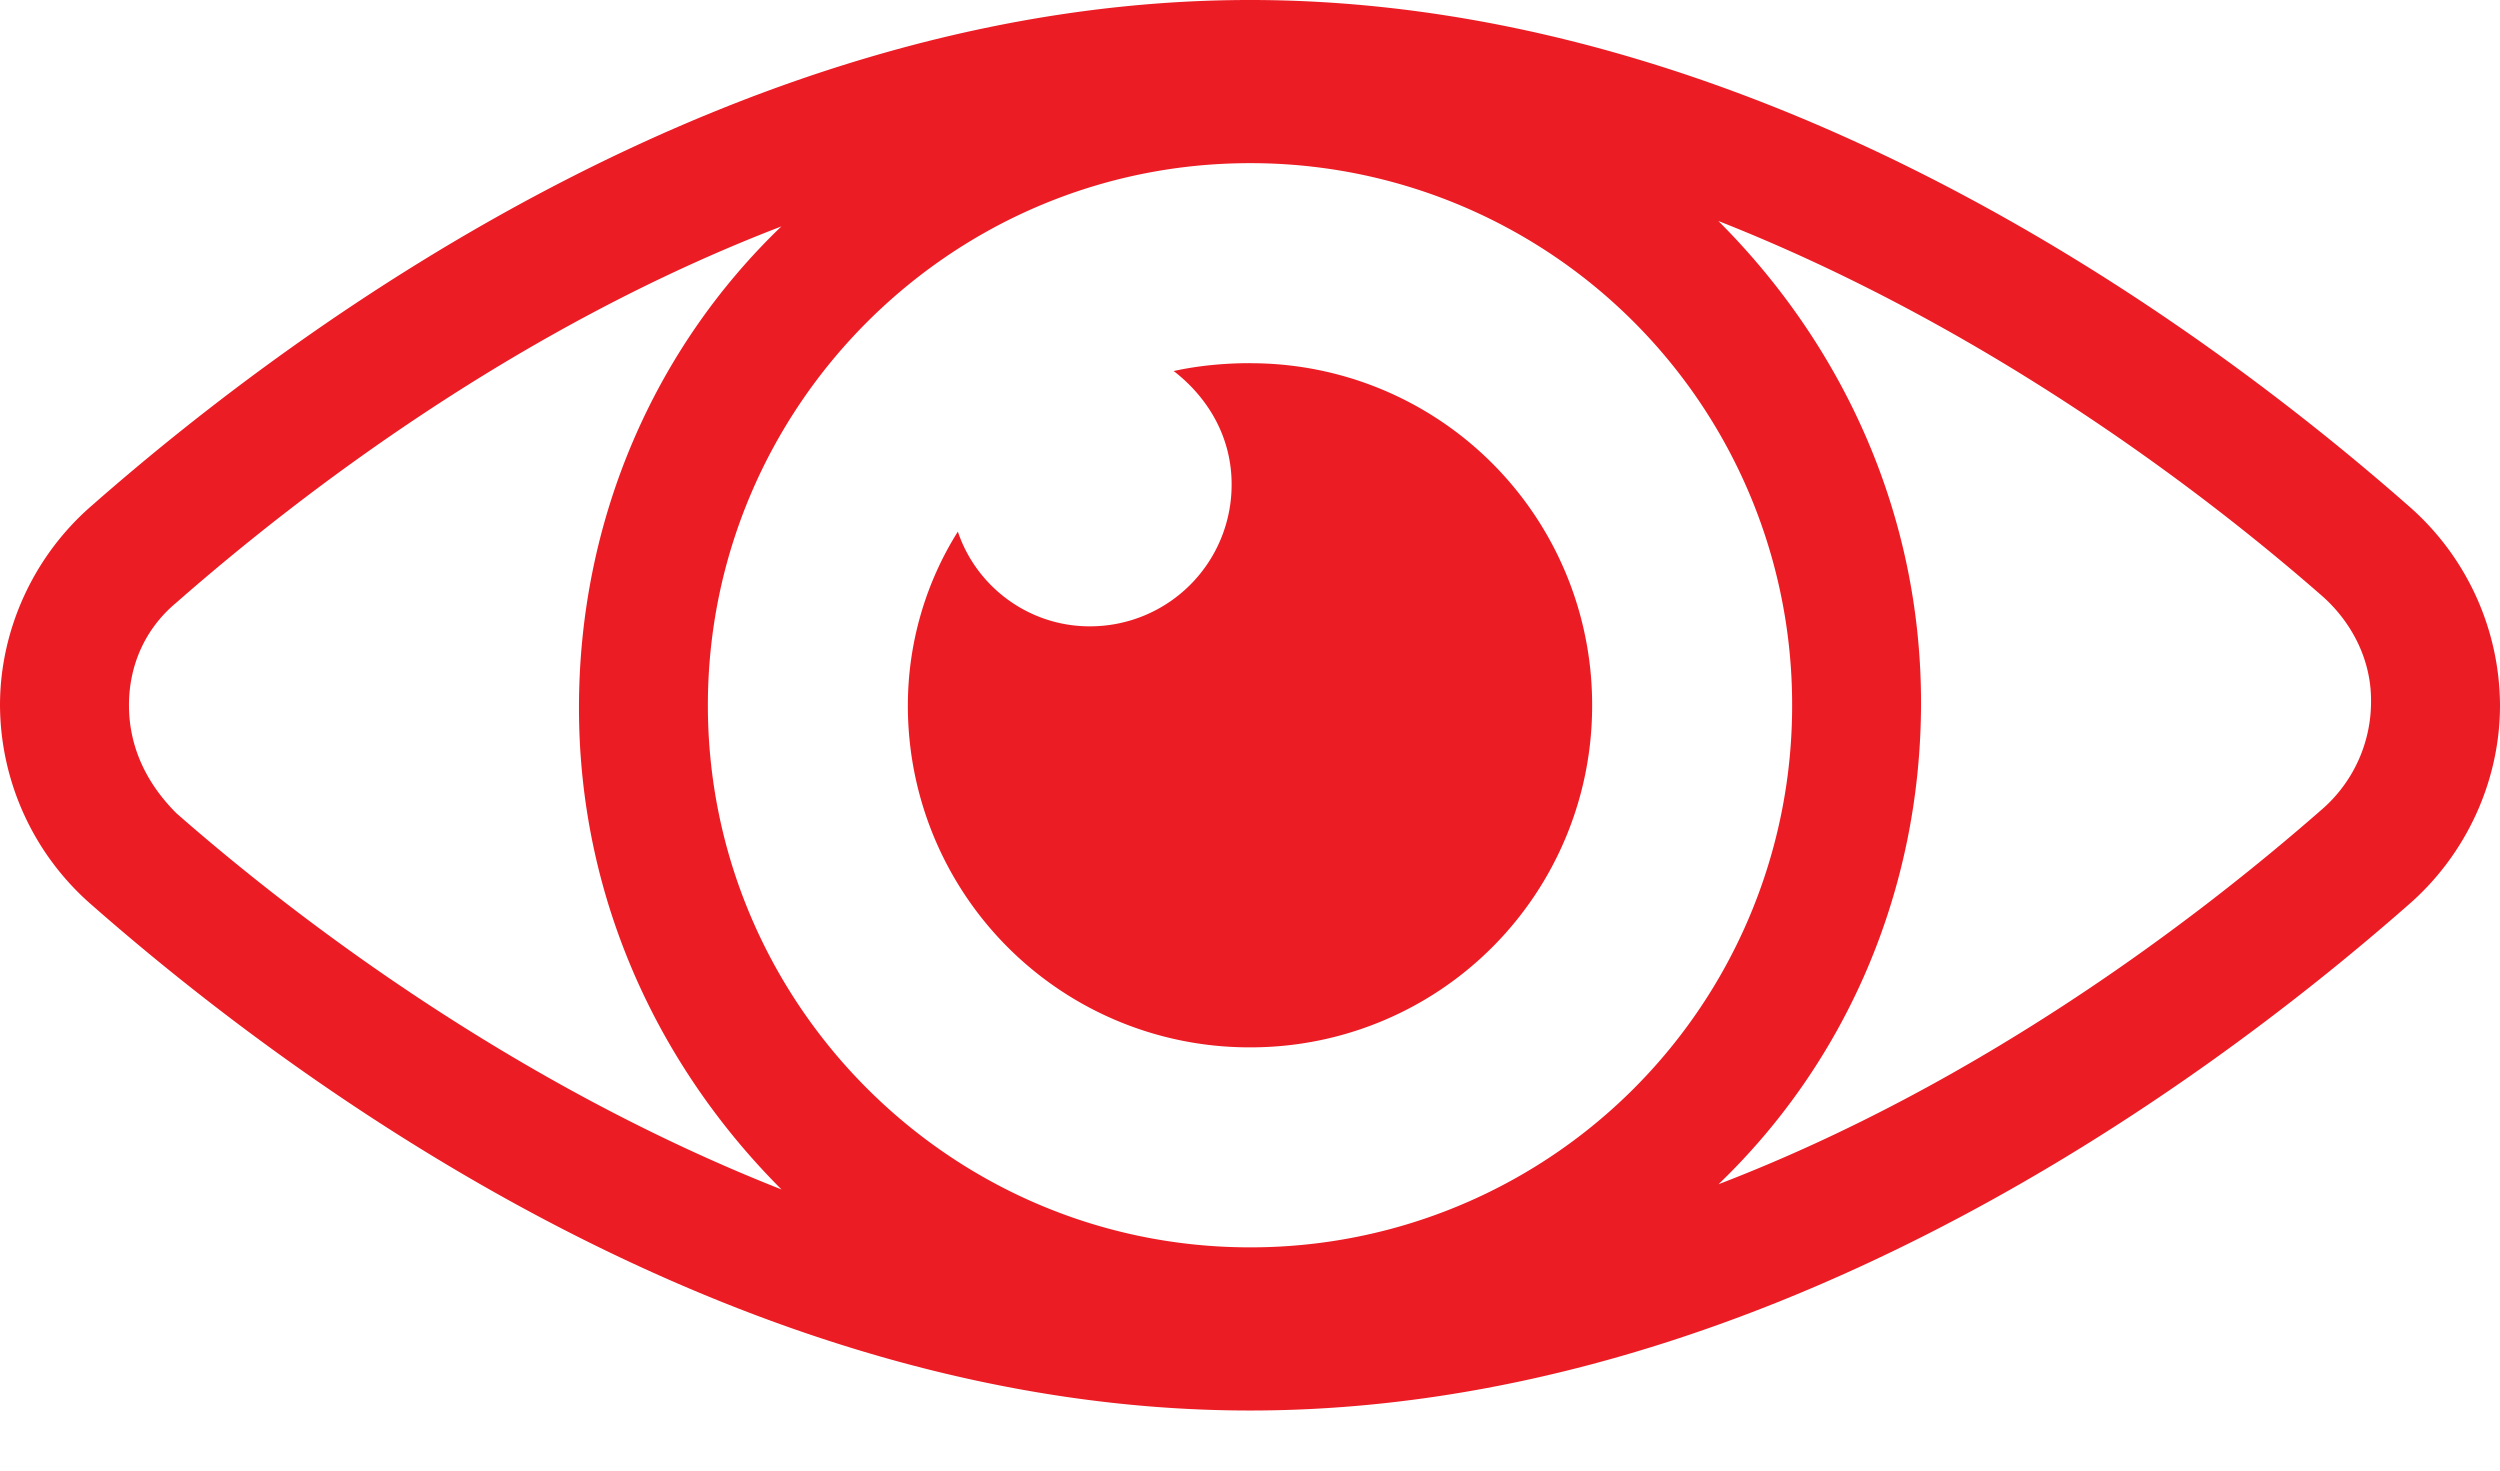 <svg xmlns="http://www.w3.org/2000/svg" width="34" height="20" viewBox="0 0 34 20">
    <path fill="#EC1C24" fill-rule="evenodd" d="M17 0c6.872 0 12.813 4.295 15.747 6.872A3.618 3.618 0 0 1 34 9.592c0 1.037-.465 2.04-1.253 2.72-2.934 2.576-8.875 6.871-15.747 6.871S4.187 14.888 1.253 12.312A3.618 3.618 0 0 1 0 9.592c0-1.038.465-2.04 1.253-2.72C4.187 4.295 10.128 0 17 0zm0 2.219c-4.08 0-7.373 3.328-7.373 7.373 0 4.044 3.293 7.372 7.373 7.372a7.362 7.362 0 0 0 7.373-7.372A7.362 7.362 0 0 0 17 2.219zm-6.37.859c-3.544 1.36-6.478 3.579-8.232 5.118-.43.358-.644.859-.644 1.396 0 .536.214 1.037.644 1.467 1.754 1.539 4.688 3.722 8.231 5.118-1.682-1.682-2.755-3.973-2.755-6.55 0-2.576 1.038-4.903 2.755-6.55zm12.74-.072c1.683 1.682 2.756 3.973 2.756 6.55s-1.038 4.903-2.755 6.55c3.543-1.36 6.478-3.58 8.231-5.119a1.94 1.94 0 0 0 .644-1.467c0-.537-.25-1.038-.644-1.396-1.753-1.539-4.688-3.722-8.231-5.118zM17 4.94a4.643 4.643 0 0 1 4.653 4.653A4.643 4.643 0 0 1 17 14.244a4.643 4.643 0 0 1-4.653-4.652c0-.86.251-1.682.68-2.362.251.751.967 1.288 1.79 1.288a1.925 1.925 0 0 0 1.933-1.933c0-.644-.323-1.18-.788-1.539.322-.071.68-.107 1.038-.107z"/>
</svg>
